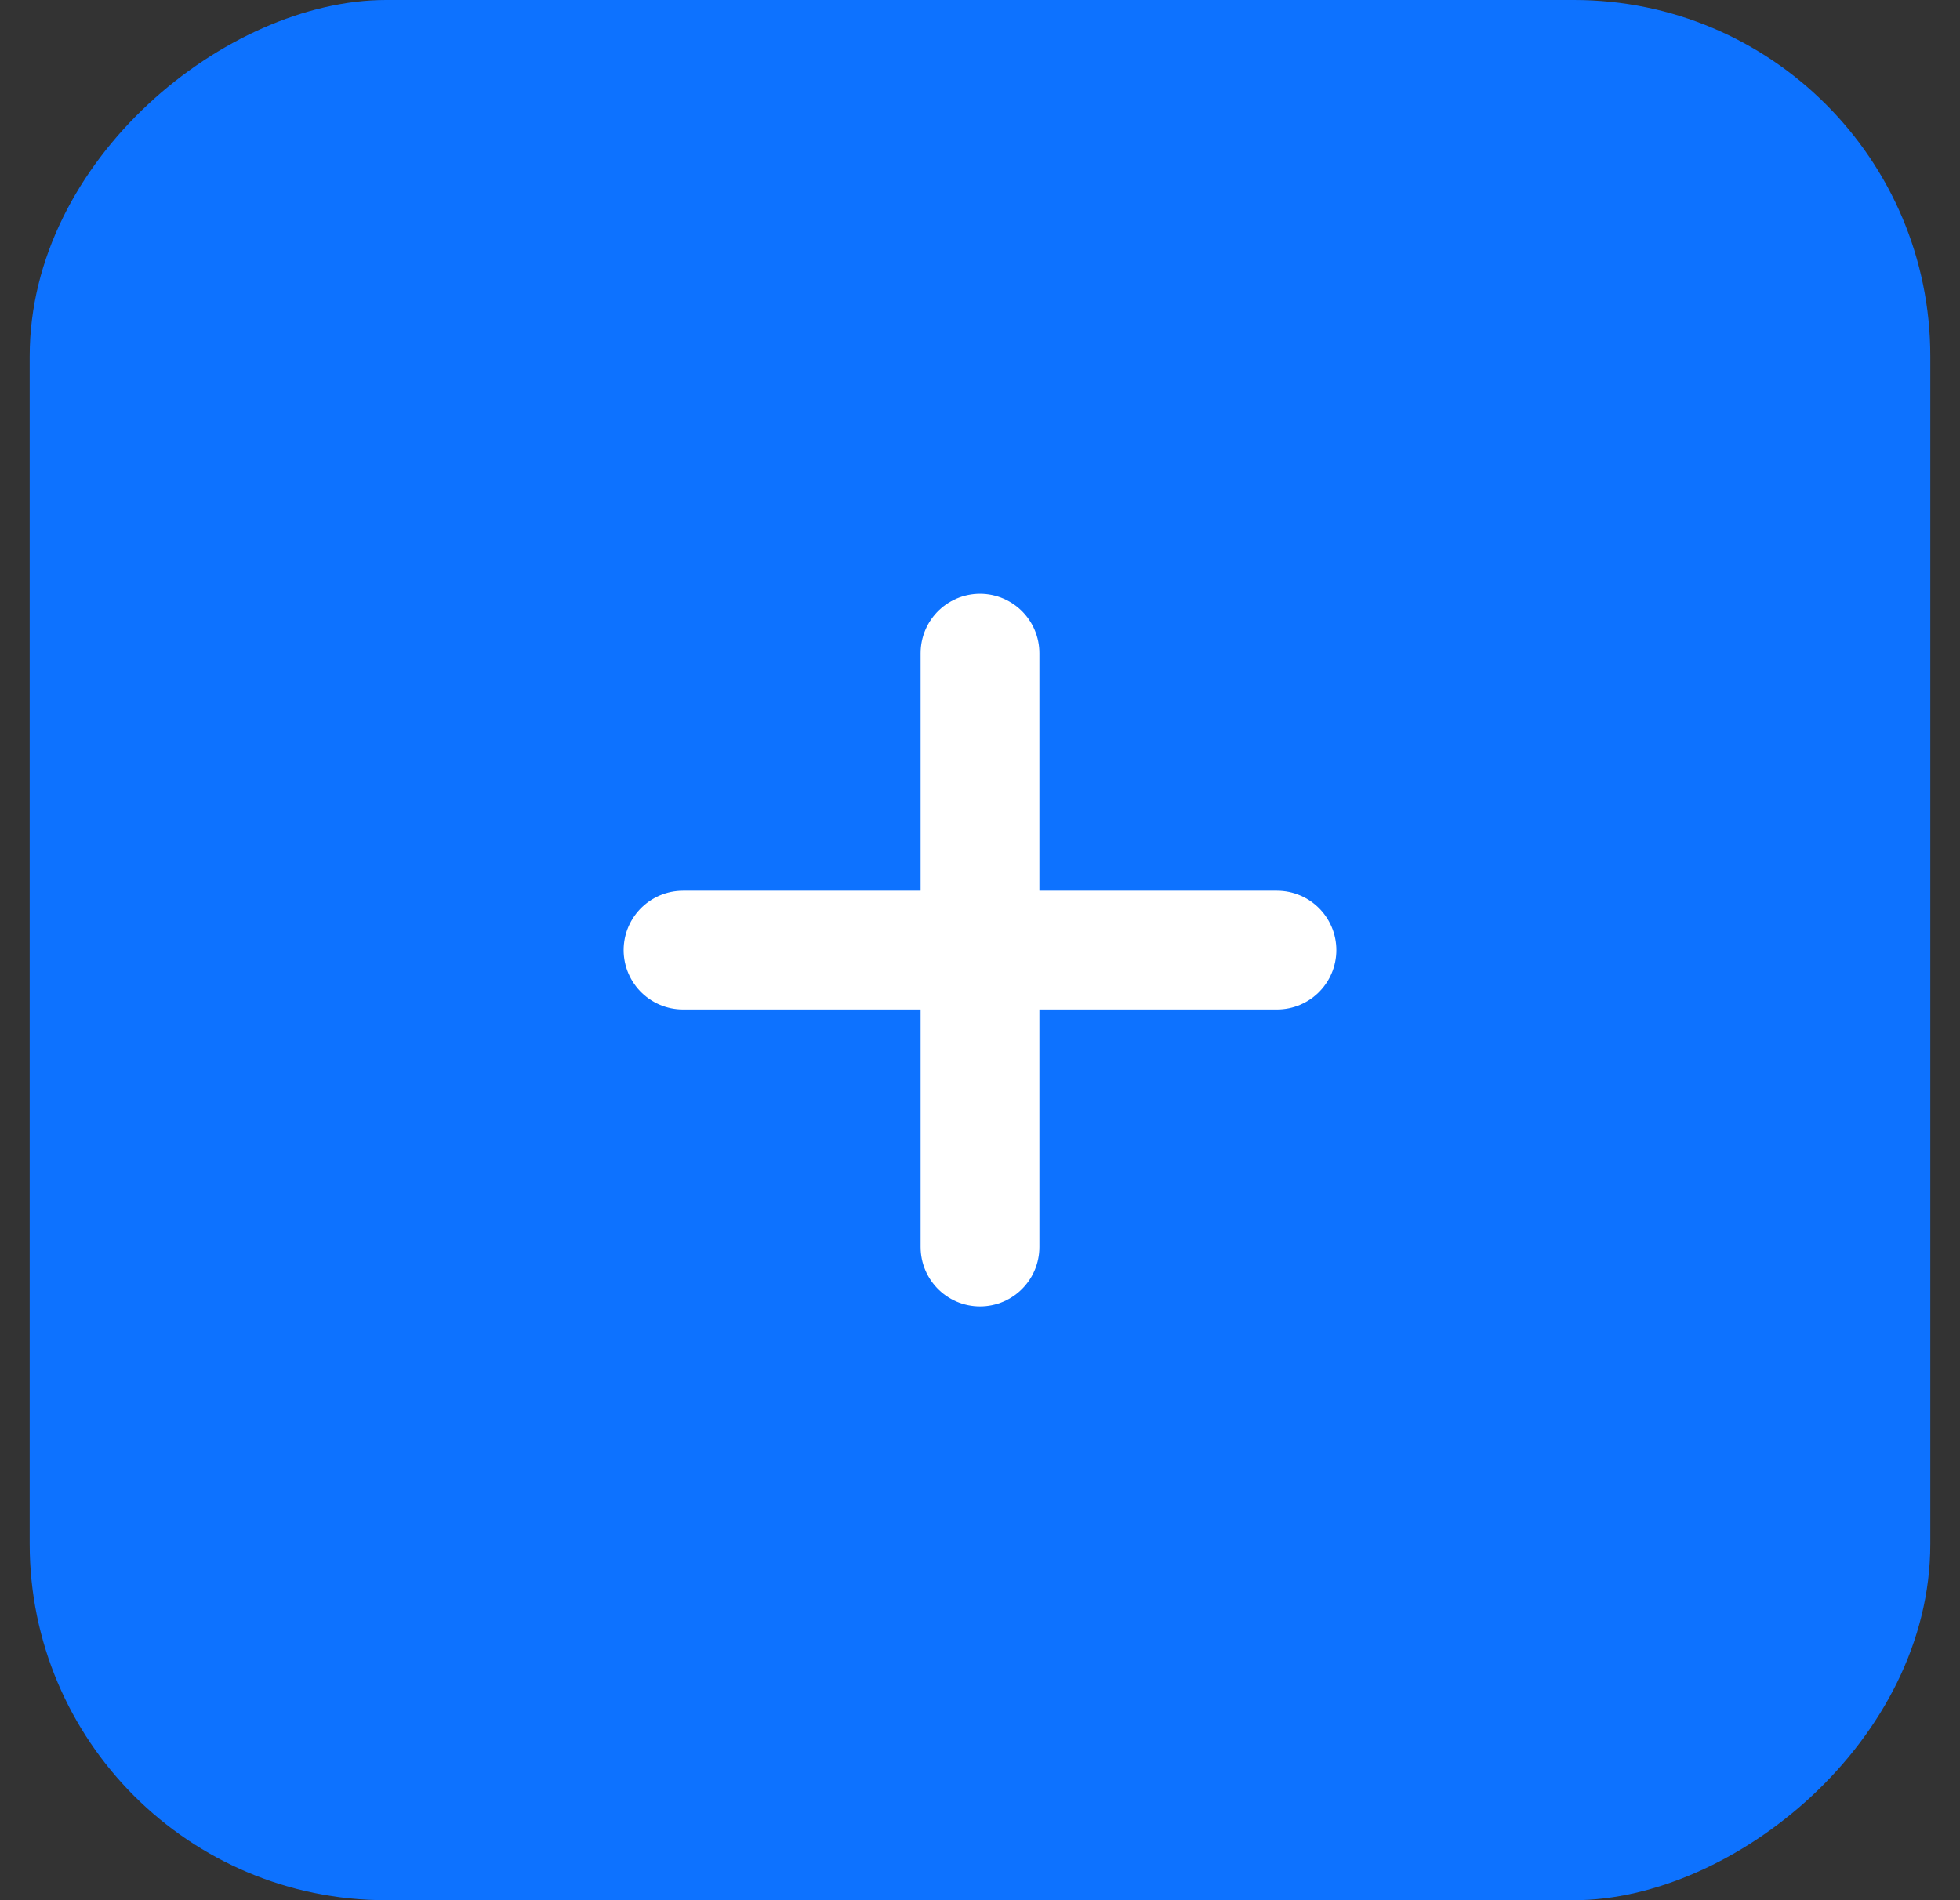 <svg width="33" height="32" viewBox="0 0 33 32" fill="none" xmlns="http://www.w3.org/2000/svg">
<rect x="0" y="0" width="33" height="32" fill="#333333" stroke="none"/>
<rect x="32.5" width="32" height="32" rx="6" transform="rotate(90 32.5 0)" fill="#0D72FF"/>
<path d="M11.5 16H21.5" stroke="white" stroke-width="2" stroke-linecap="round"/>
<path d="M16.5 21L16.5 11" stroke="white" stroke-width="2" stroke-linecap="round"/>
</svg>
